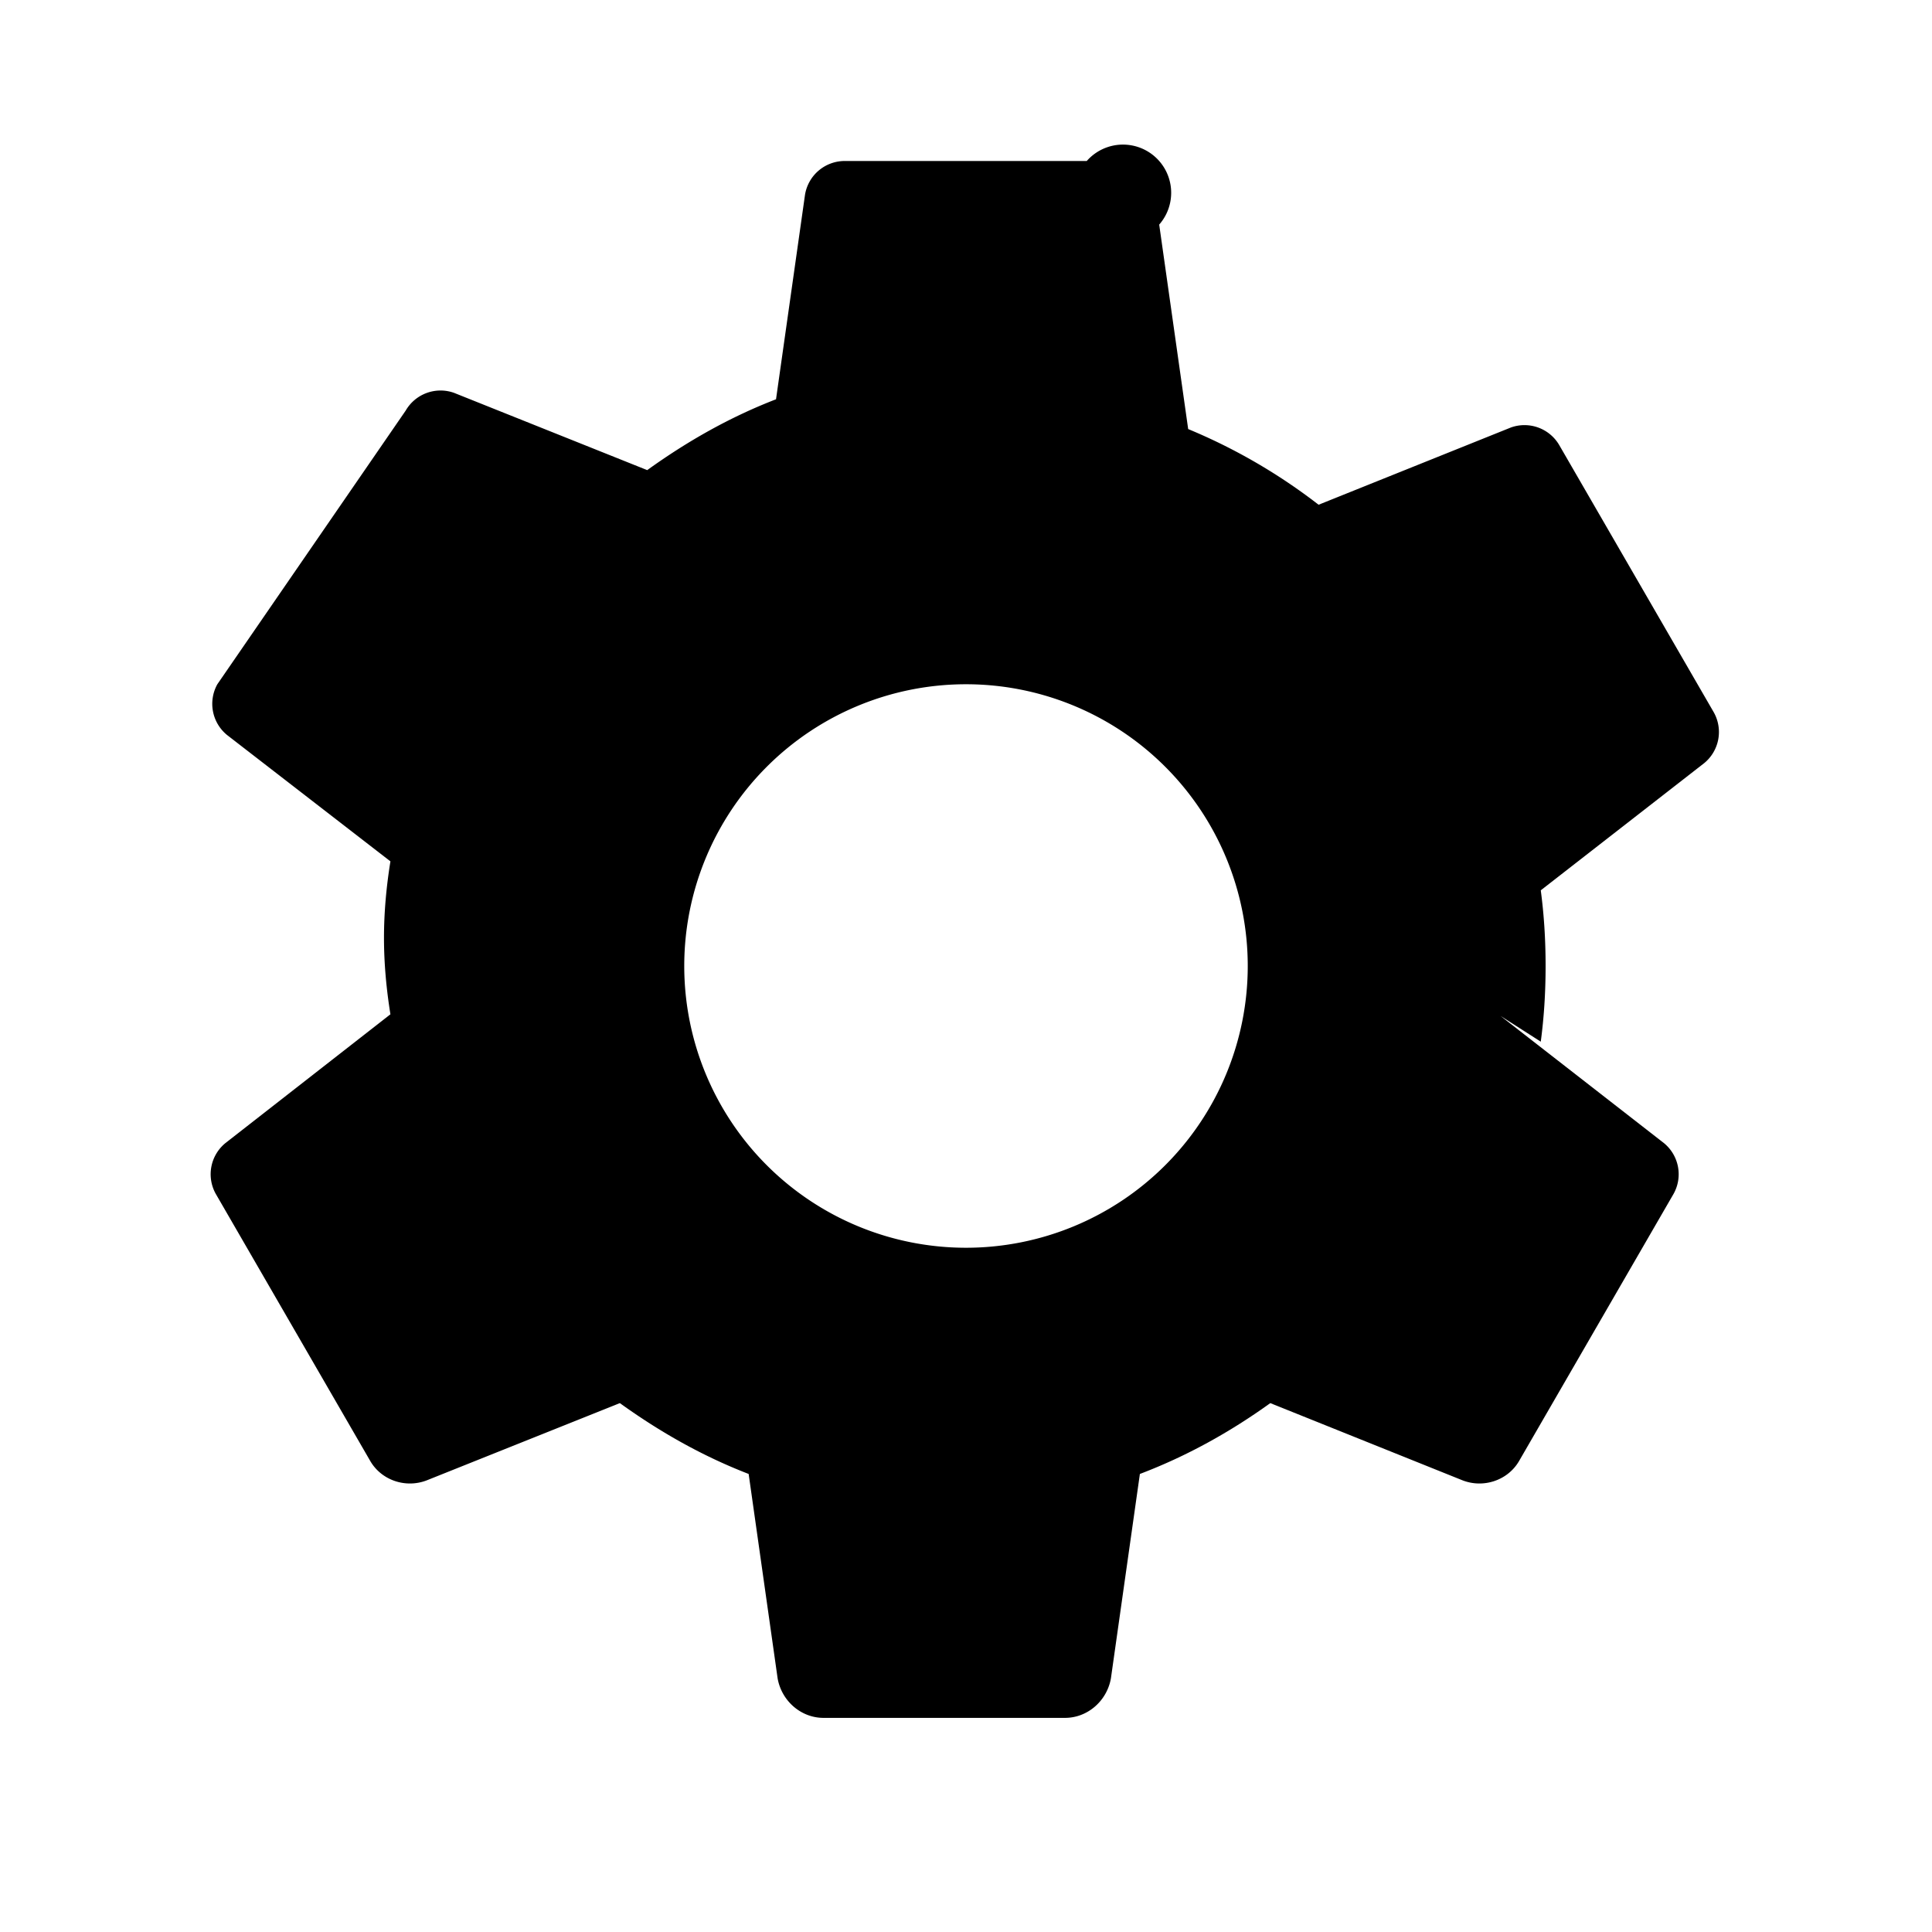 <?xml version="1.0" encoding="UTF-8"?>
<svg viewBox="0 0 24 24" xmlns="http://www.w3.org/2000/svg" fill="currentColor" aria-hidden="true">
  <path d="M19.14 12.94c.04-.3.06-.61.06-.94s-.02-.64-.06-.94l2.03-1.58a.5.5 0 0 0 .12-.63l-1.92-3.32a.5.5 0 0 0-.6-.22l-2.39.96a7.07 7.07 0 0 0-1.62-.94l-.36-2.54A.5.5 0 0 0 13.5 2h-3a.5.5 0 0 0-.5.42l-.36 2.54c-.57.22-1.1.52-1.6.88l-2.4-.96a.5.5 0 0 0-.6.22L2.7 8.5a.5.5 0 0 0 .12.63L4.85 10.7c-.05.31-.08.63-.08.95 0 .32.03.64.08.95L2.8 14.2a.5.5 0 0 0-.12.63l1.92 3.32c.14.24.44.34.7.24l2.4-.96c.5.36 1.03.66 1.6.88l.36 2.54c.05.28.29.49.57.49h3c.28 0 .52-.21.57-.49l.36-2.54c.58-.22 1.12-.52 1.62-.88l2.39.96c.26.1.56 0 .7-.24l1.92-3.32a.5.5 0 0 0-.12-.63l-2.03-1.58zM12 15.5A3.5 3.5 0 1 1 12 8.5a3.5 3.5 0 0 1 0 7z"/>
</svg>